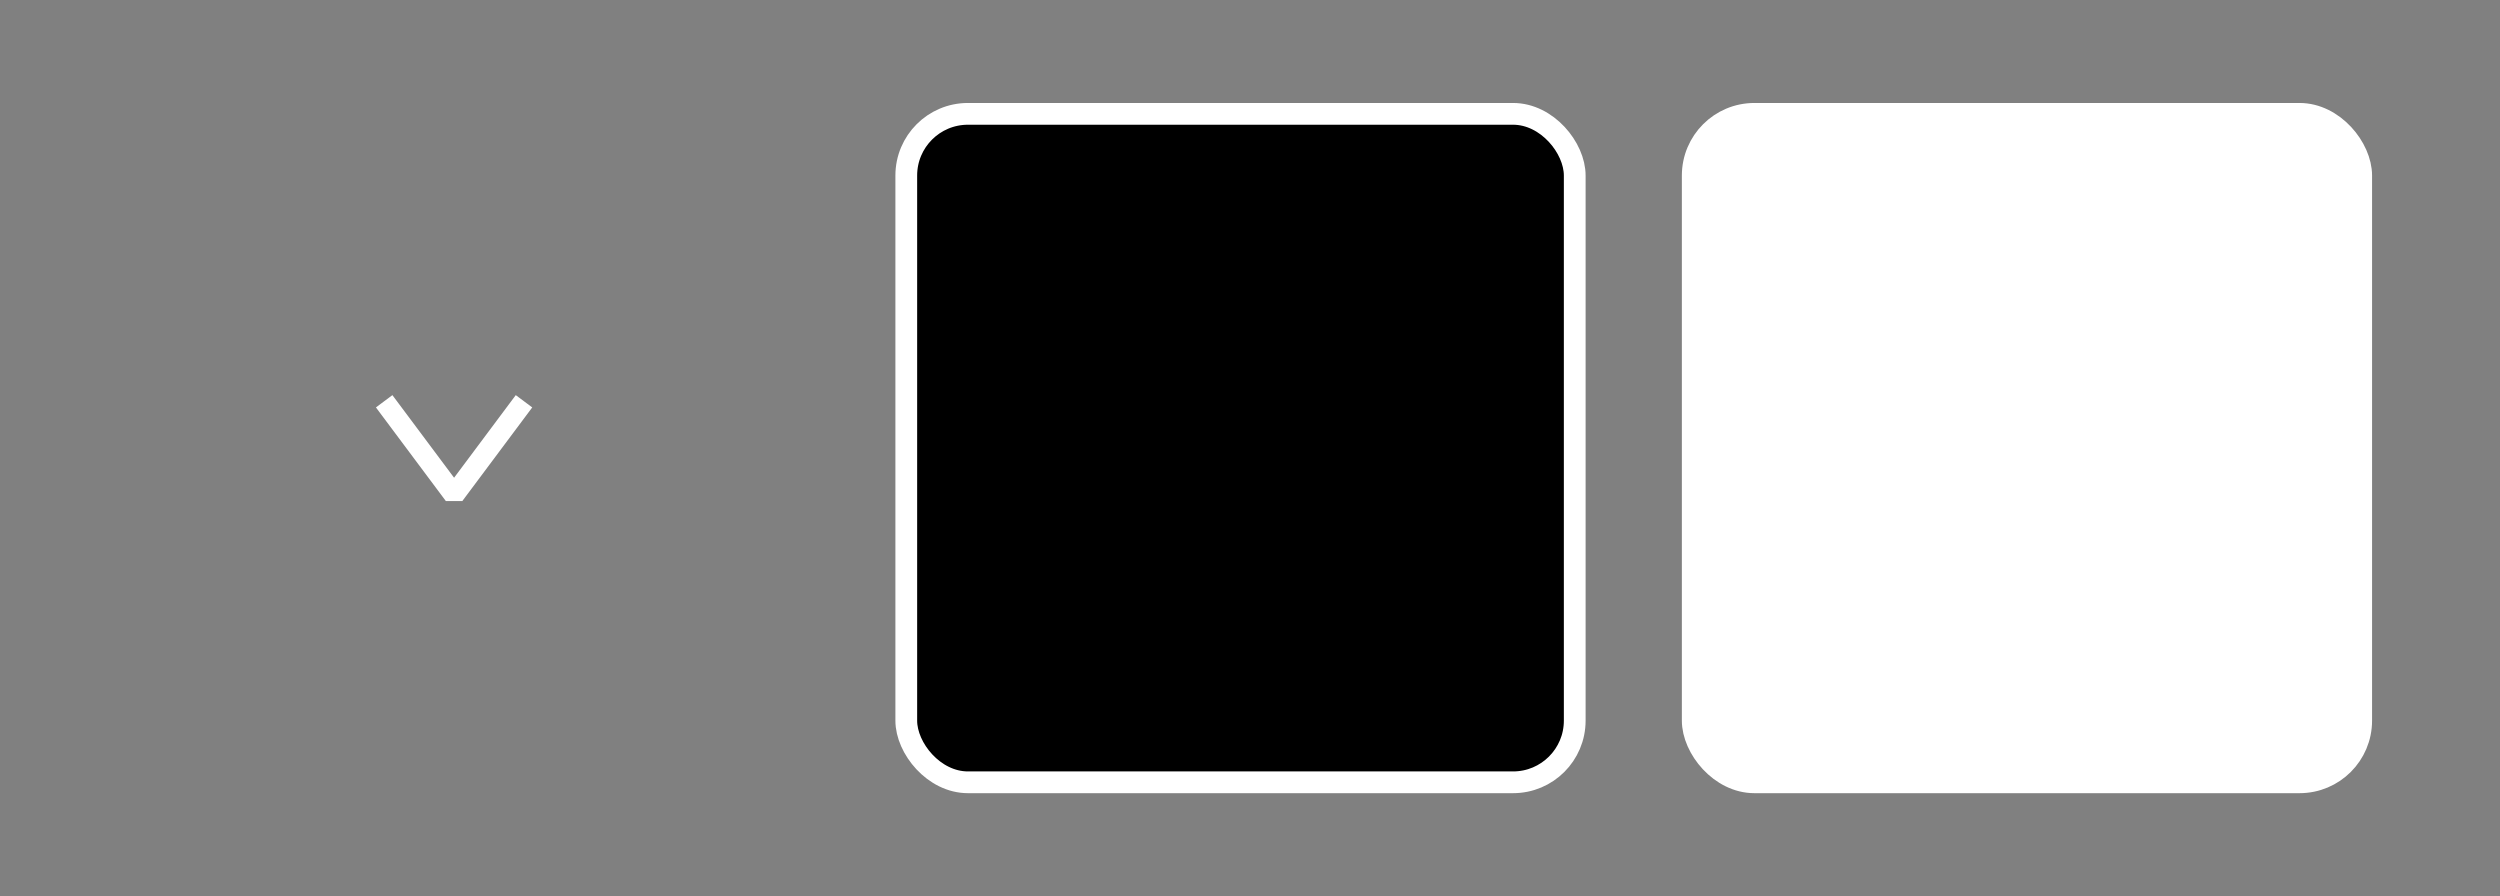 <?xml version="1.0" encoding="UTF-8" standalone="no"?>
<!-- Created with Inkscape (http://www.inkscape.org/) -->

<svg
   xmlns:dc="http://purl.org/dc/elements/1.1/"
   xmlns:cc="http://creativecommons.org/ns#"
   xmlns:rdf="http://www.w3.org/1999/02/22-rdf-syntax-ns#"
   xmlns:svg="http://www.w3.org/2000/svg"
   xmlns="http://www.w3.org/2000/svg"
   xmlns:sodipodi="http://sodipodi.sourceforge.net/DTD/sodipodi-0.dtd"
   xmlns:inkscape="http://www.inkscape.org/namespaces/inkscape"
   width="60.804mm"
   height="21.796mm"
   viewBox="0 0 60.804 21.796"
   version="1.1"
   id="svg8"
   inkscape:version="0.92.2 (5c3e80d, 2017-08-06)"
   sodipodi:docname="Style - Dark Glass.svg">
  <rect x="0" y="0" width="60.804" height="21.796" fill="#808080" stroke="none"/>
  <defs
     id="defs2" />
  <sodipodi:namedview
     id="base"
     pagecolor="#ffffff"
     bordercolor="#666666"
     borderopacity="1.0"
     inkscape:pageopacity="0.0"
     inkscape:pageshadow="2"
     inkscape:zoom="2.8284271"
     inkscape:cx="112.80432"
     inkscape:cy="52.68823"
     inkscape:document-units="mm"
     inkscape:current-layer="layer1"
     showgrid="false"
     inkscape:window-width="1920"
     inkscape:window-height="1019"
     inkscape:window-x="0"
     inkscape:window-y="0"
     inkscape:window-maximized="1"
     fit-margin-top="0"
     fit-margin-left="0"
     fit-margin-right="0"
     fit-margin-bottom="0"
     inkscape:pagecheckerboard="true" />
  <g
     inkscape:label="Layer 1"
     inkscape:groupmode="layer"
     id="layer1"
     transform="translate(-0.748,-0.216)">
    <rect
       inkscape:export-ydpi="96.83316"
       inkscape:export-xdpi="96.83316"
       inkscape:export-filename="/home/fender/workspace/Alensia/Assets/Alensia/Core/Resources/UI/Styles/Dark Glass/Outline.png"
       ry="1.5"
       y="2.985"
       x="22.79"
       height="16.258"
       width="16.258"
       id="rect836"
       style="opacity:1;fill:#000000;fill-opacity:1;stroke:#ffffff;stroke-width:0.529;stroke-linecap:round;stroke-linejoin:miter;stroke-miterlimit:4;stroke-dasharray:none;stroke-dashoffset:0;stroke-opacity:1;paint-order:normal" />
    <rect
       inkscape:export-ydpi="96.83316"
       inkscape:export-xdpi="96.83316"
       inkscape:export-filename="/home/fender/workspace/Alensia/Assets/Alensia/Core/Resources/UI/Styles/Dark Glass/Filled.png"
       ry="1.5"
       y="2.985"
       x="41.918"
       height="16.258"
       width="16.258"
       id="rect840"
       style="opacity:1;fill:#ffffff;fill-opacity:1;stroke:#ffffff;stroke-width:0.529;stroke-linecap:round;stroke-linejoin:miter;stroke-miterlimit:4;stroke-dasharray:none;stroke-dashoffset:0;stroke-opacity:1;paint-order:normal" />
    <g
       id="g867"
       inkscape:export-filename="/home/fender/workspace/Alensia/Assets/Alensia/Core/Resources/UI/Styles/Dark Glass/Checkmark.png"
       inkscape:export-xdpi="96.83316"
       inkscape:export-ydpi="96.83316"
       transform="translate(0,-21.731)">
      <rect
         style="opacity:1;fill:none;fill-opacity:0.902;stroke:none;stroke-width:0.267;stroke-linecap:round;stroke-linejoin:miter;stroke-miterlimit:4;stroke-dasharray:none;stroke-dashoffset:0;stroke-opacity:1;paint-order:normal"
         id="rect851"
         width="8.2"
         height="8.2"
         x="7.693"
         y="28.745"
         ry="0.757"
         inkscape:export-filename="/home/fender/workspace/Alensia/Assets/Alensia/Core/Resources/UI/Styles/Dark Glass/Checkmark.png"
         inkscape:export-xdpi="96.83316"
         inkscape:export-ydpi="96.83316" />
      <path
         inkscape:export-ydpi="96.83316"
         inkscape:export-xdpi="96.83316"
         inkscape:export-filename="/home/fender/workspace/Alensia/Assets/Alensia/Core/Resources/UI/Styles/Dark Glass/Checkmark.png"
         sodipodi:nodetypes="ccc"
         inkscape:connector-curvature="0"
         id="rect846"
         d="m 13.343,31.907 -1.551,2.077 -1.551,-2.077"
         style="opacity:1;fill:none;fill-opacity:0.902;stroke:#ffffff;stroke-width:0.5;stroke-linecap:square;stroke-linejoin:bevel;stroke-miterlimit:4;stroke-dasharray:none;stroke-dashoffset:0;stroke-opacity:1;paint-order:normal" />
    </g>
  </g>
</svg>
